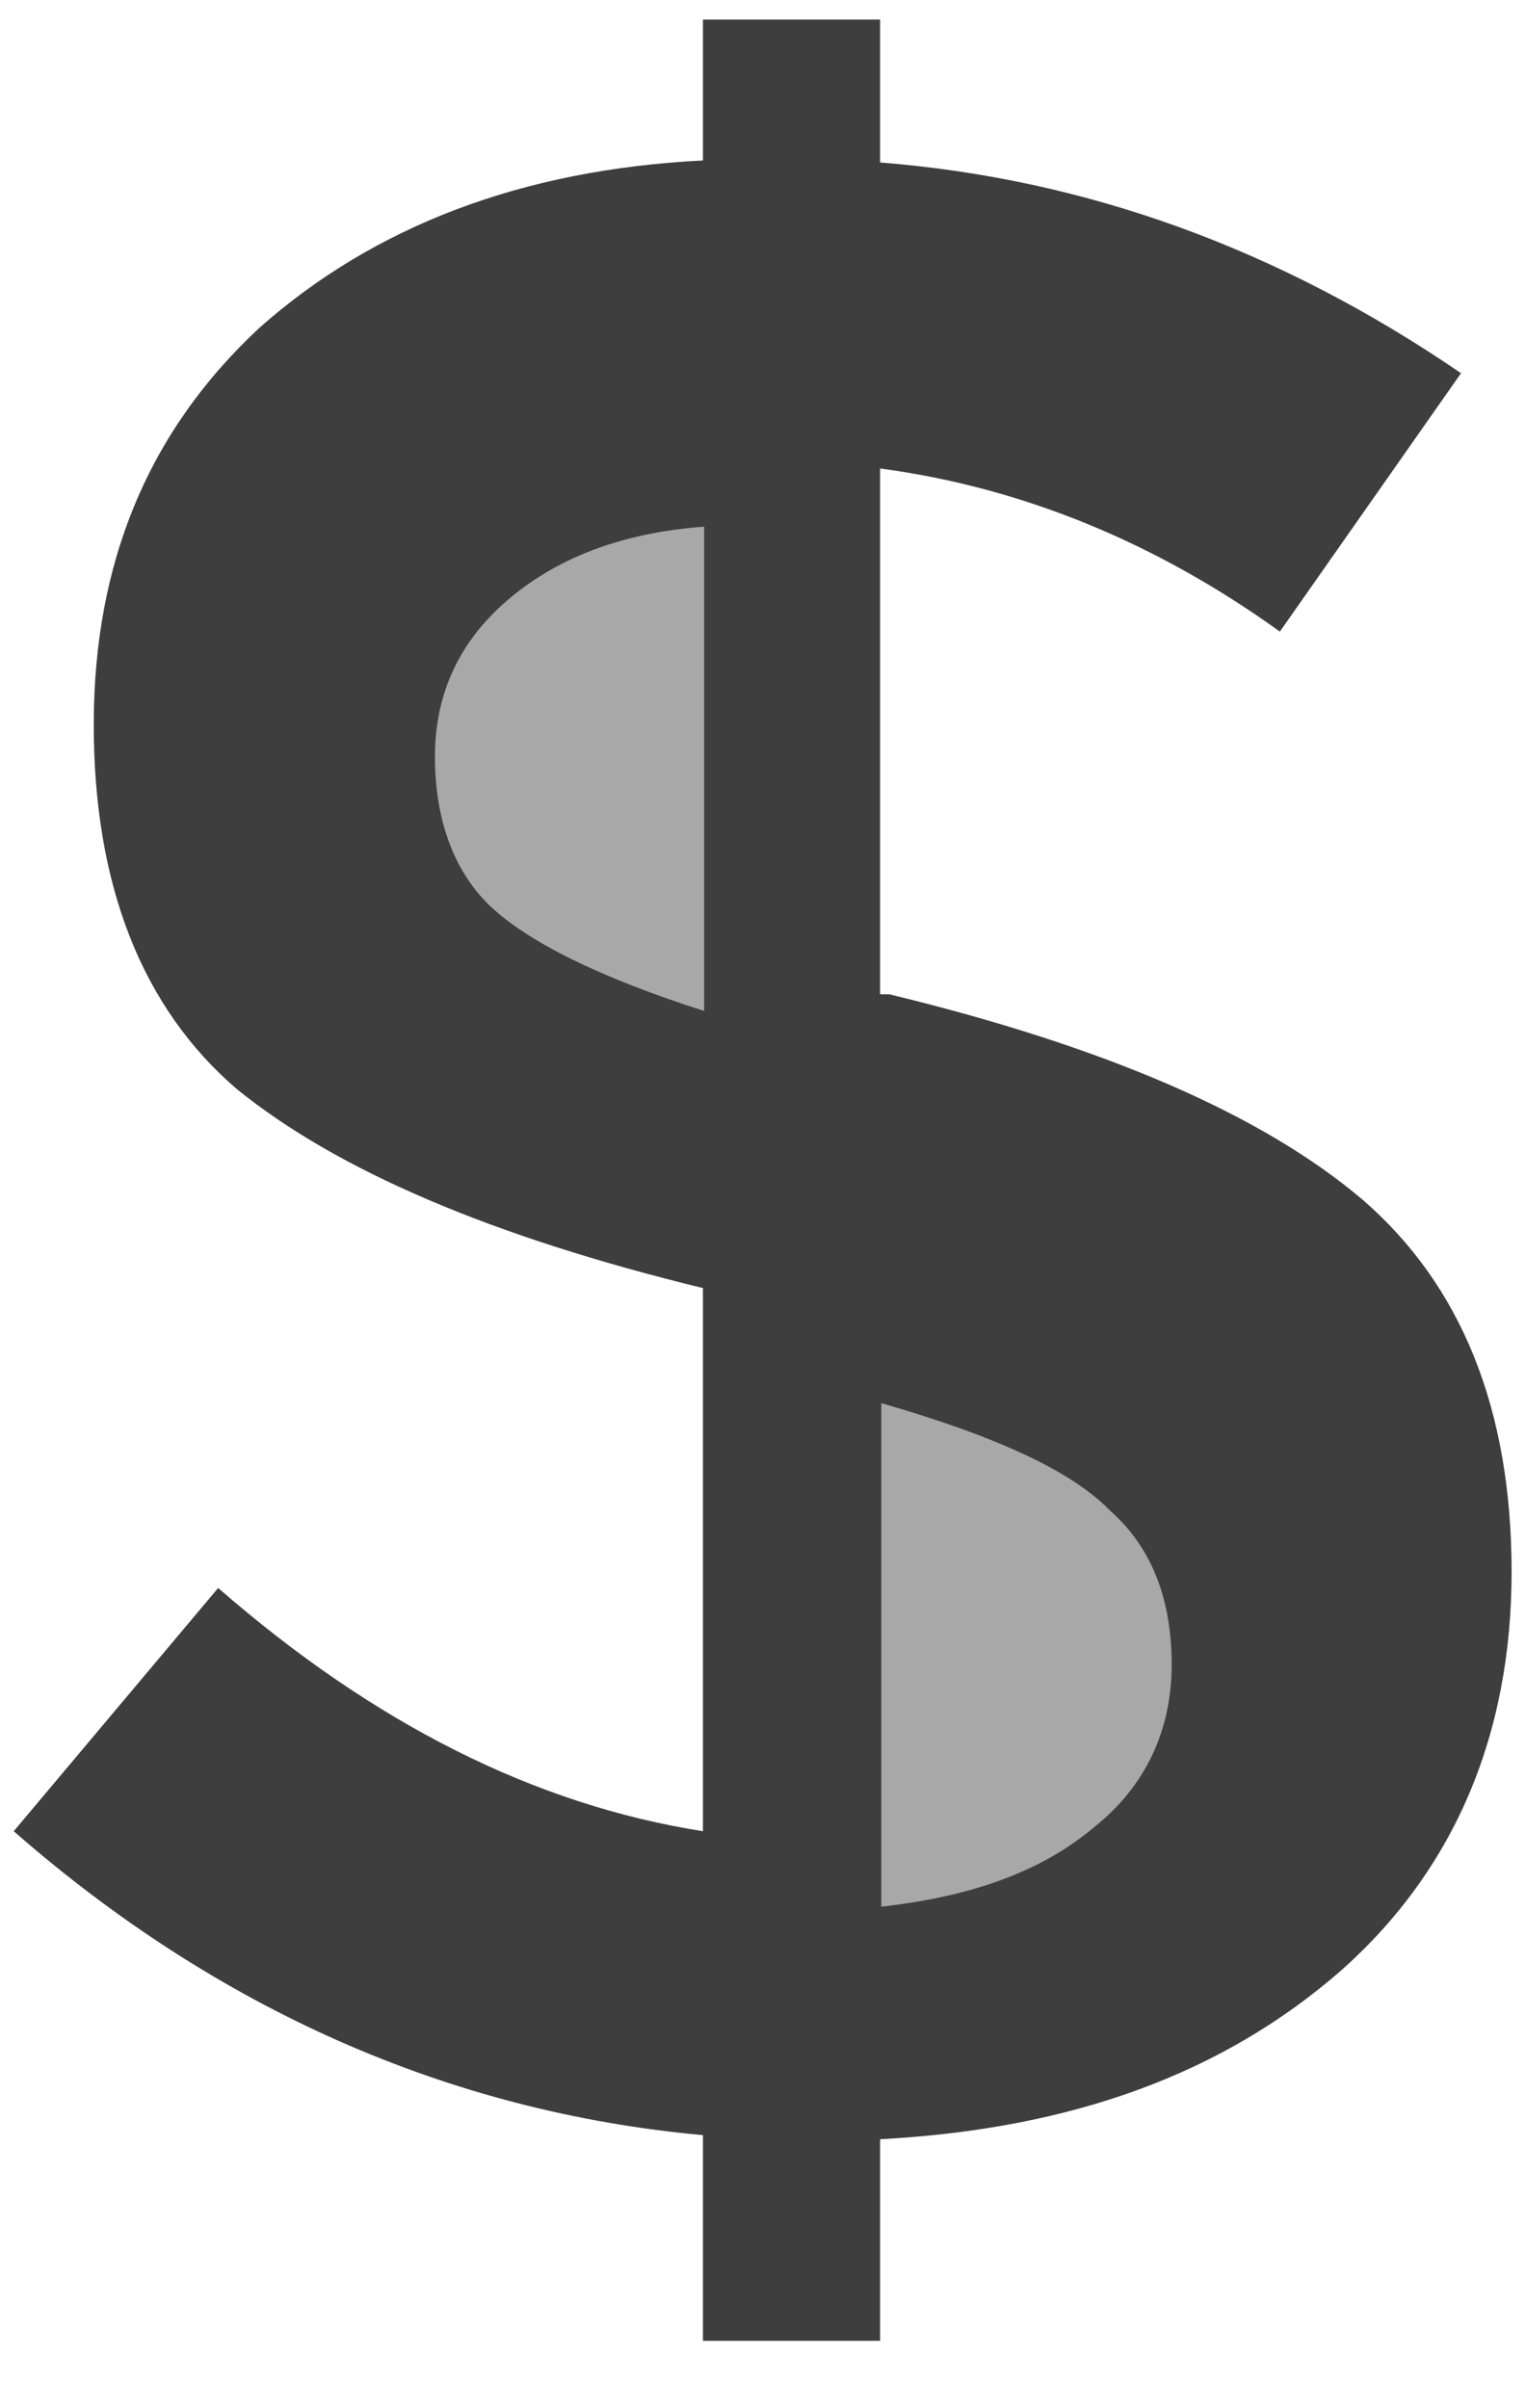 <svg width="19" height="30" viewBox="0 0 19 30" fill="none" xmlns="http://www.w3.org/2000/svg">
<path fill-rule="evenodd" clip-rule="evenodd" d="M16.702 24.553C15.239 25.828 13.361 26.522 10.965 26.649V29.16H8.758V26.598C5.568 26.308 2.681 25.008 0.171 22.812L2.718 19.782C4.66 21.474 6.665 22.483 8.758 22.812V16.046C6.123 15.403 4.206 14.582 2.958 13.573C1.76 12.55 1.168 11.01 1.168 9.029C1.168 7.009 1.848 5.369 3.235 4.081C4.66 2.819 6.501 2.112 8.758 1.999V0.244H10.965V2.024C13.525 2.226 15.933 3.097 18.203 4.649L15.946 7.868C14.42 6.77 12.755 6.075 10.965 5.836V12.386H11.079C13.739 13.03 15.719 13.876 16.98 14.948C18.203 16.009 18.833 17.548 18.833 19.581C18.833 21.6 18.127 23.291 16.702 24.553Z" fill="#3E3E3E"/>
<path d="M5.419 9.426C5.419 10.196 5.646 10.84 6.1 11.281C6.579 11.736 7.474 12.178 8.773 12.594V6.561C7.726 6.637 6.907 6.965 6.302 7.495C5.722 8 5.419 8.644 5.419 9.426Z" fill="#A8A8A8"/>
<path d="M10.98 17.479V23.752C12.114 23.625 12.985 23.31 13.64 22.755C14.271 22.25 14.598 21.556 14.598 20.735C14.598 19.94 14.359 19.284 13.829 18.817C13.338 18.312 12.379 17.883 10.98 17.479Z" fill="#A8A8A8"/>
</svg>
